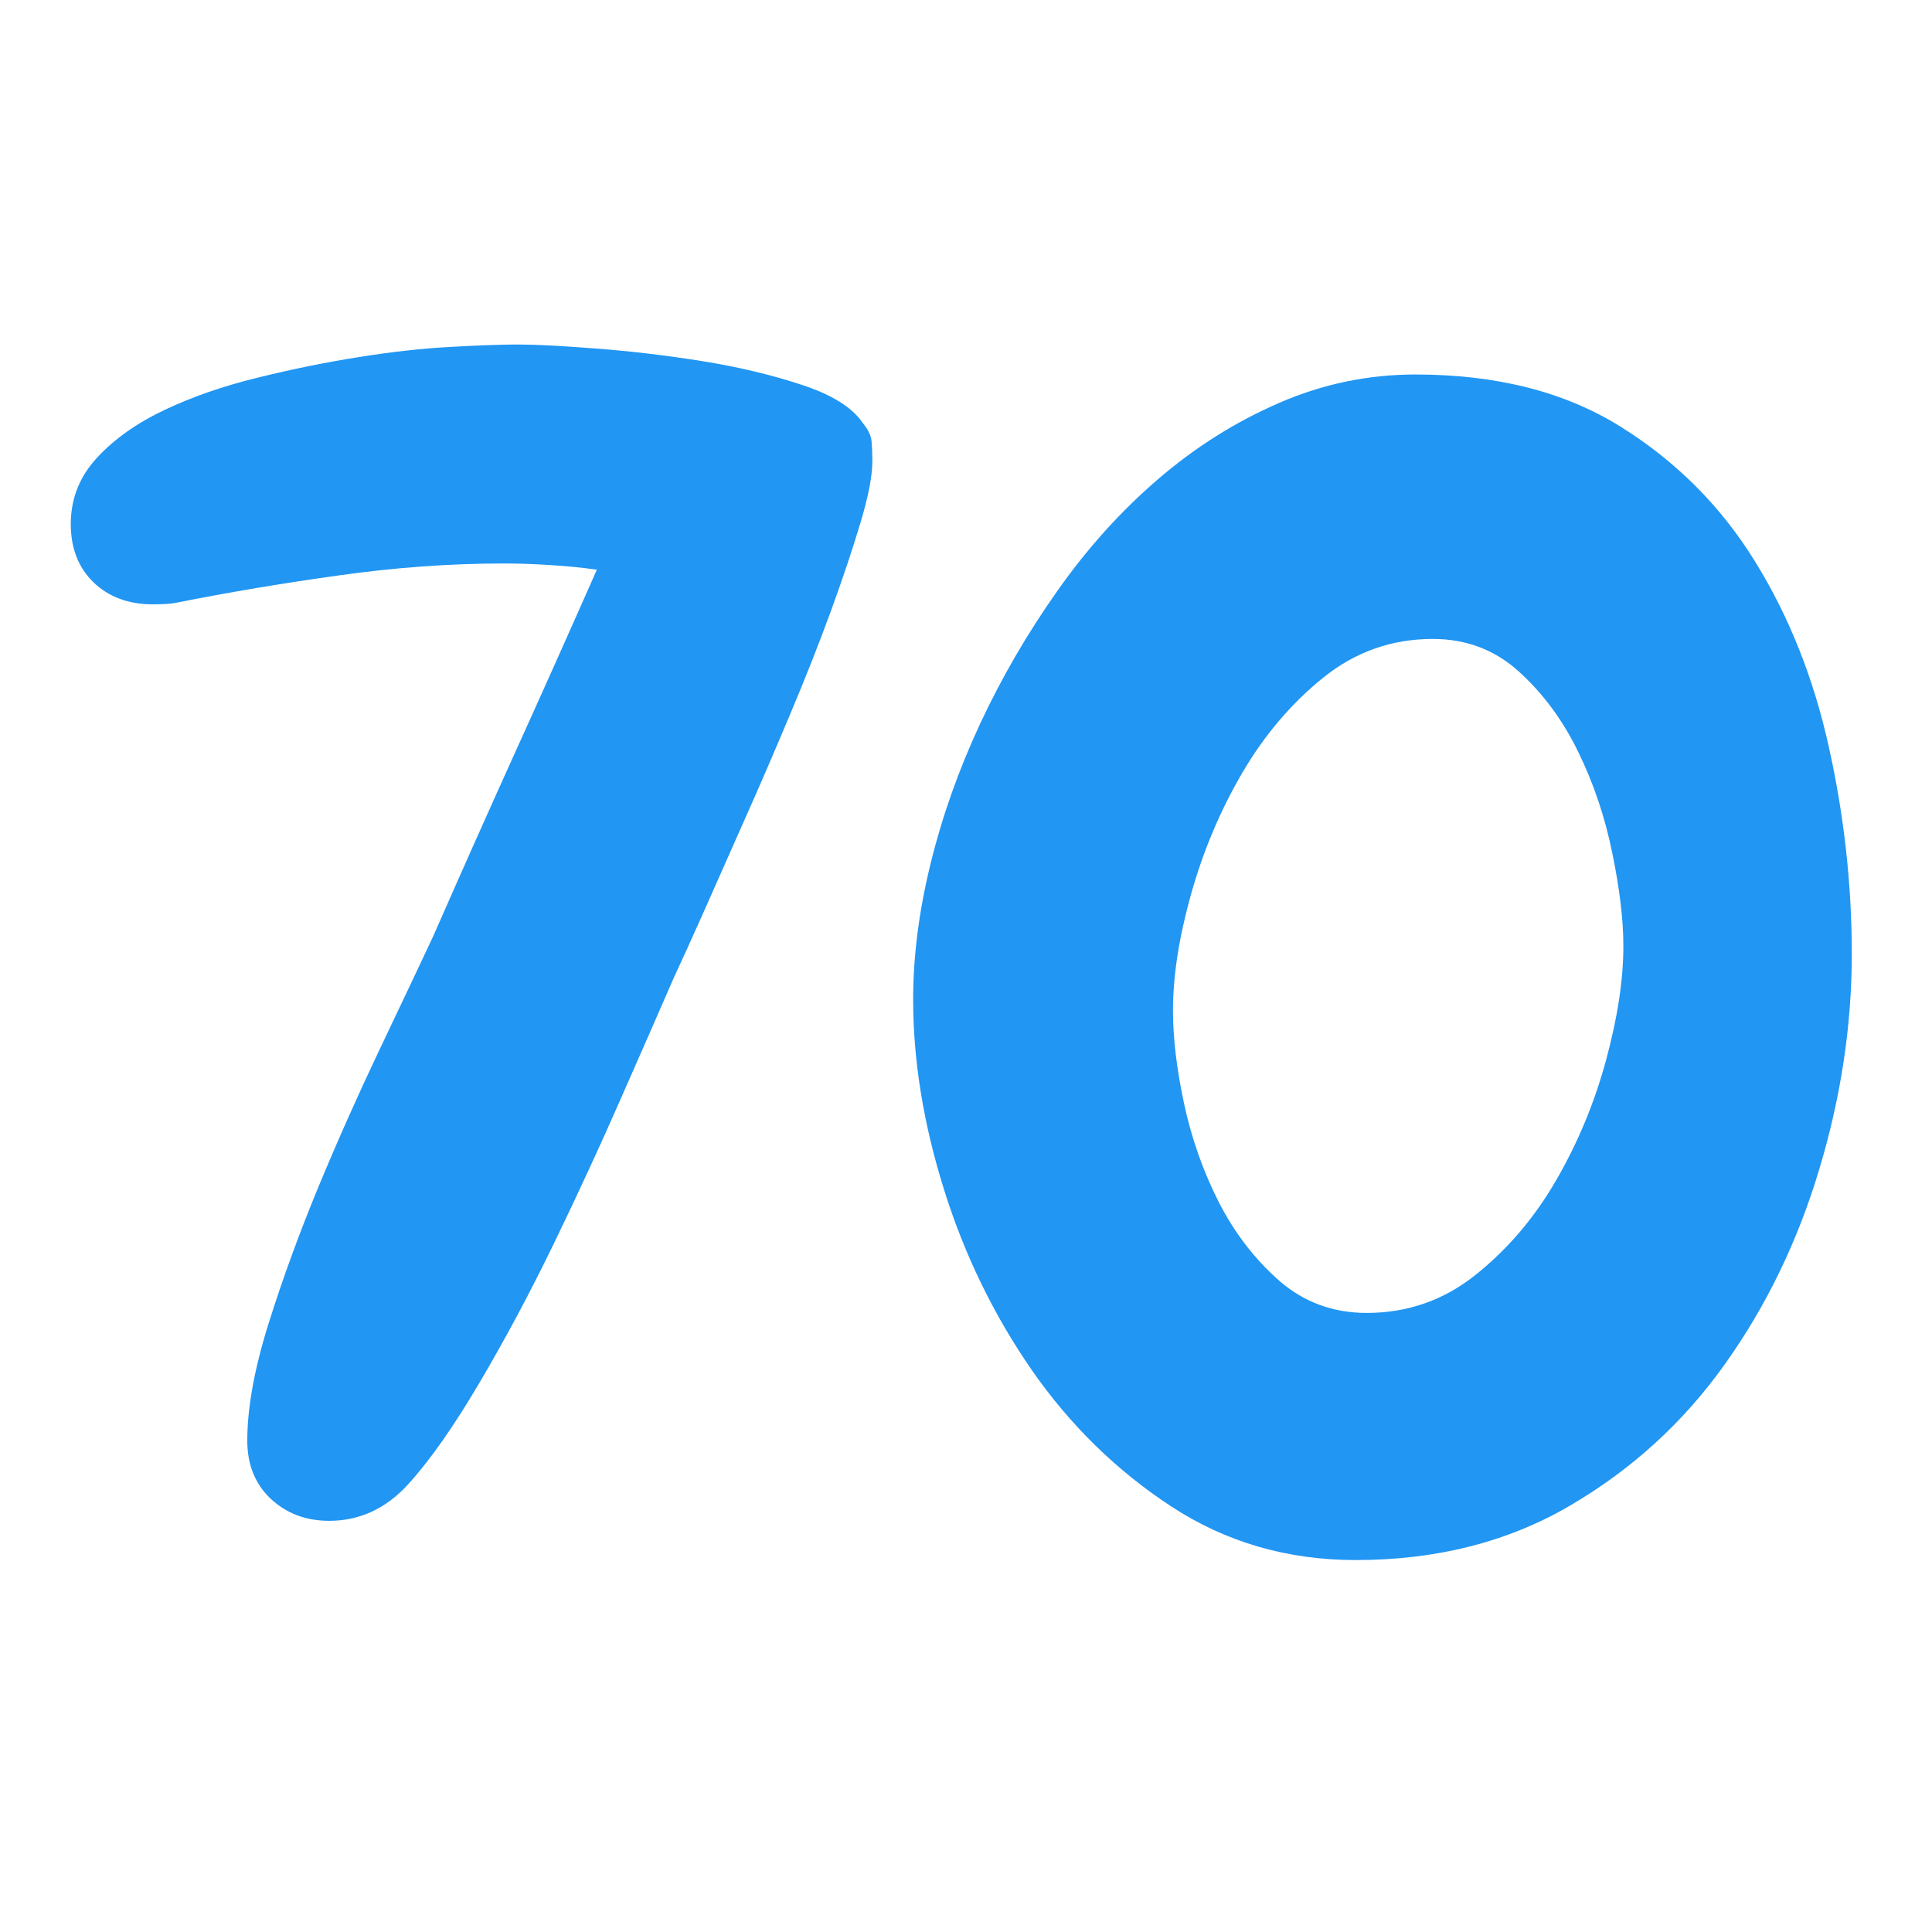 <svg xmlns="http://www.w3.org/2000/svg" xmlns:xlink="http://www.w3.org/1999/xlink" width="200" zoomAndPan="magnify" viewBox="0 0 150 150" height="200" preserveAspectRatio="xMidYMid meet" version="1.2"><defs/><g id="59a100c8c5"><g style="fill:#2196f3;fill-opacity:1;"><g transform="translate(3.668, 116.482)"><path style="stroke:none" d="M 64.062 -80.688 C 64.062 -79.539 63.754 -77.945 63.141 -75.906 C 62.535 -73.875 61.766 -71.57 60.828 -69 C 59.891 -66.438 58.828 -63.75 57.641 -60.938 C 56.461 -58.125 55.301 -55.438 54.156 -52.875 C 53.02 -50.312 51.961 -47.926 50.984 -45.719 C 50.004 -43.52 49.227 -41.812 48.656 -40.594 C 47.594 -38.145 46.242 -35.066 44.609 -31.359 C 42.984 -27.648 41.234 -23.859 39.359 -19.984 C 37.484 -16.117 35.547 -12.492 33.547 -9.109 C 31.555 -5.723 29.707 -3.094 28 -1.219 C 26.281 0.656 24.242 1.594 21.891 1.594 C 20.086 1.594 18.578 1.023 17.359 -0.109 C 16.141 -1.254 15.531 -2.766 15.531 -4.641 C 15.531 -7.172 16.078 -10.188 17.172 -13.688 C 18.273 -17.195 19.578 -20.766 21.078 -24.391 C 22.586 -28.016 24.156 -31.535 25.781 -34.953 C 27.414 -38.379 28.805 -41.316 29.953 -43.766 C 32.066 -48.578 34.18 -53.32 36.297 -58 C 38.422 -62.688 40.547 -67.438 42.672 -72.25 C 41.523 -72.414 40.32 -72.535 39.062 -72.609 C 37.801 -72.691 36.598 -72.734 35.453 -72.734 C 31.297 -72.734 27.035 -72.426 22.672 -71.812 C 18.316 -71.207 14.102 -70.5 10.031 -69.688 C 9.613 -69.602 9 -69.562 8.188 -69.562 C 6.312 -69.562 4.781 -70.129 3.594 -71.266 C 2.414 -72.41 1.828 -73.922 1.828 -75.797 C 1.828 -77.754 2.5 -79.461 3.844 -80.922 C 5.195 -82.391 6.953 -83.633 9.109 -84.656 C 11.266 -85.676 13.664 -86.508 16.312 -87.156 C 18.969 -87.812 21.578 -88.344 24.141 -88.75 C 26.711 -89.164 29.098 -89.43 31.297 -89.547 C 33.492 -89.672 35.242 -89.734 36.547 -89.734 C 37.93 -89.734 39.945 -89.629 42.594 -89.422 C 45.25 -89.223 47.984 -88.898 50.797 -88.453 C 53.609 -88.004 56.195 -87.391 58.562 -86.609 C 60.926 -85.836 62.516 -84.844 63.328 -83.625 C 63.734 -83.133 63.957 -82.664 64 -82.219 C 64.039 -81.77 64.062 -81.258 64.062 -80.688 Z M 64.062 -80.688 "/></g></g><g style="fill:#2196f3;fill-opacity:1;"><g transform="translate(69.069, 116.482)"><path style="stroke:none" d="M 74.703 -42.422 C 74.703 -36.879 73.863 -31.316 72.188 -25.734 C 70.52 -20.148 68.078 -15.098 64.859 -10.578 C 61.641 -6.055 57.625 -2.391 52.812 0.422 C 48 3.234 42.457 4.641 36.188 4.641 C 30.883 4.641 26.113 3.254 21.875 0.484 C 17.645 -2.285 14.039 -5.805 11.062 -10.078 C 8.094 -14.359 5.812 -19.047 4.219 -24.141 C 2.625 -29.234 1.828 -34.145 1.828 -38.875 C 1.828 -42.219 2.273 -45.723 3.172 -49.391 C 4.066 -53.055 5.348 -56.68 7.016 -60.266 C 8.691 -63.859 10.691 -67.301 13.016 -70.594 C 15.336 -73.895 17.945 -76.789 20.844 -79.281 C 23.738 -81.77 26.875 -83.742 30.25 -85.203 C 33.633 -86.672 37.16 -87.406 40.828 -87.406 C 47.109 -87.406 52.406 -86.062 56.719 -83.375 C 61.039 -80.688 64.523 -77.203 67.172 -72.922 C 69.828 -68.641 71.742 -63.828 72.922 -58.484 C 74.109 -53.148 74.703 -47.797 74.703 -42.422 Z M 56.969 -43.031 C 56.969 -45.07 56.68 -47.477 56.109 -50.25 C 55.547 -53.02 54.672 -55.625 53.484 -58.062 C 52.305 -60.508 50.781 -62.586 48.906 -64.297 C 47.031 -66.016 44.785 -66.875 42.172 -66.875 C 38.992 -66.875 36.16 -65.875 33.672 -63.875 C 31.191 -61.875 29.094 -59.406 27.375 -56.469 C 25.664 -53.539 24.344 -50.406 23.406 -47.062 C 22.469 -43.727 22 -40.711 22 -38.016 C 22 -35.898 22.285 -33.5 22.859 -30.812 C 23.43 -28.125 24.328 -25.578 25.547 -23.172 C 26.773 -20.766 28.344 -18.723 30.25 -17.047 C 32.164 -15.379 34.43 -14.547 37.047 -14.547 C 40.223 -14.547 43.051 -15.539 45.531 -17.531 C 48.02 -19.531 50.098 -21.977 51.766 -24.875 C 53.441 -27.77 54.727 -30.867 55.625 -34.172 C 56.52 -37.473 56.969 -40.426 56.969 -43.031 Z M 56.969 -43.031 "/></g></g></g></svg>